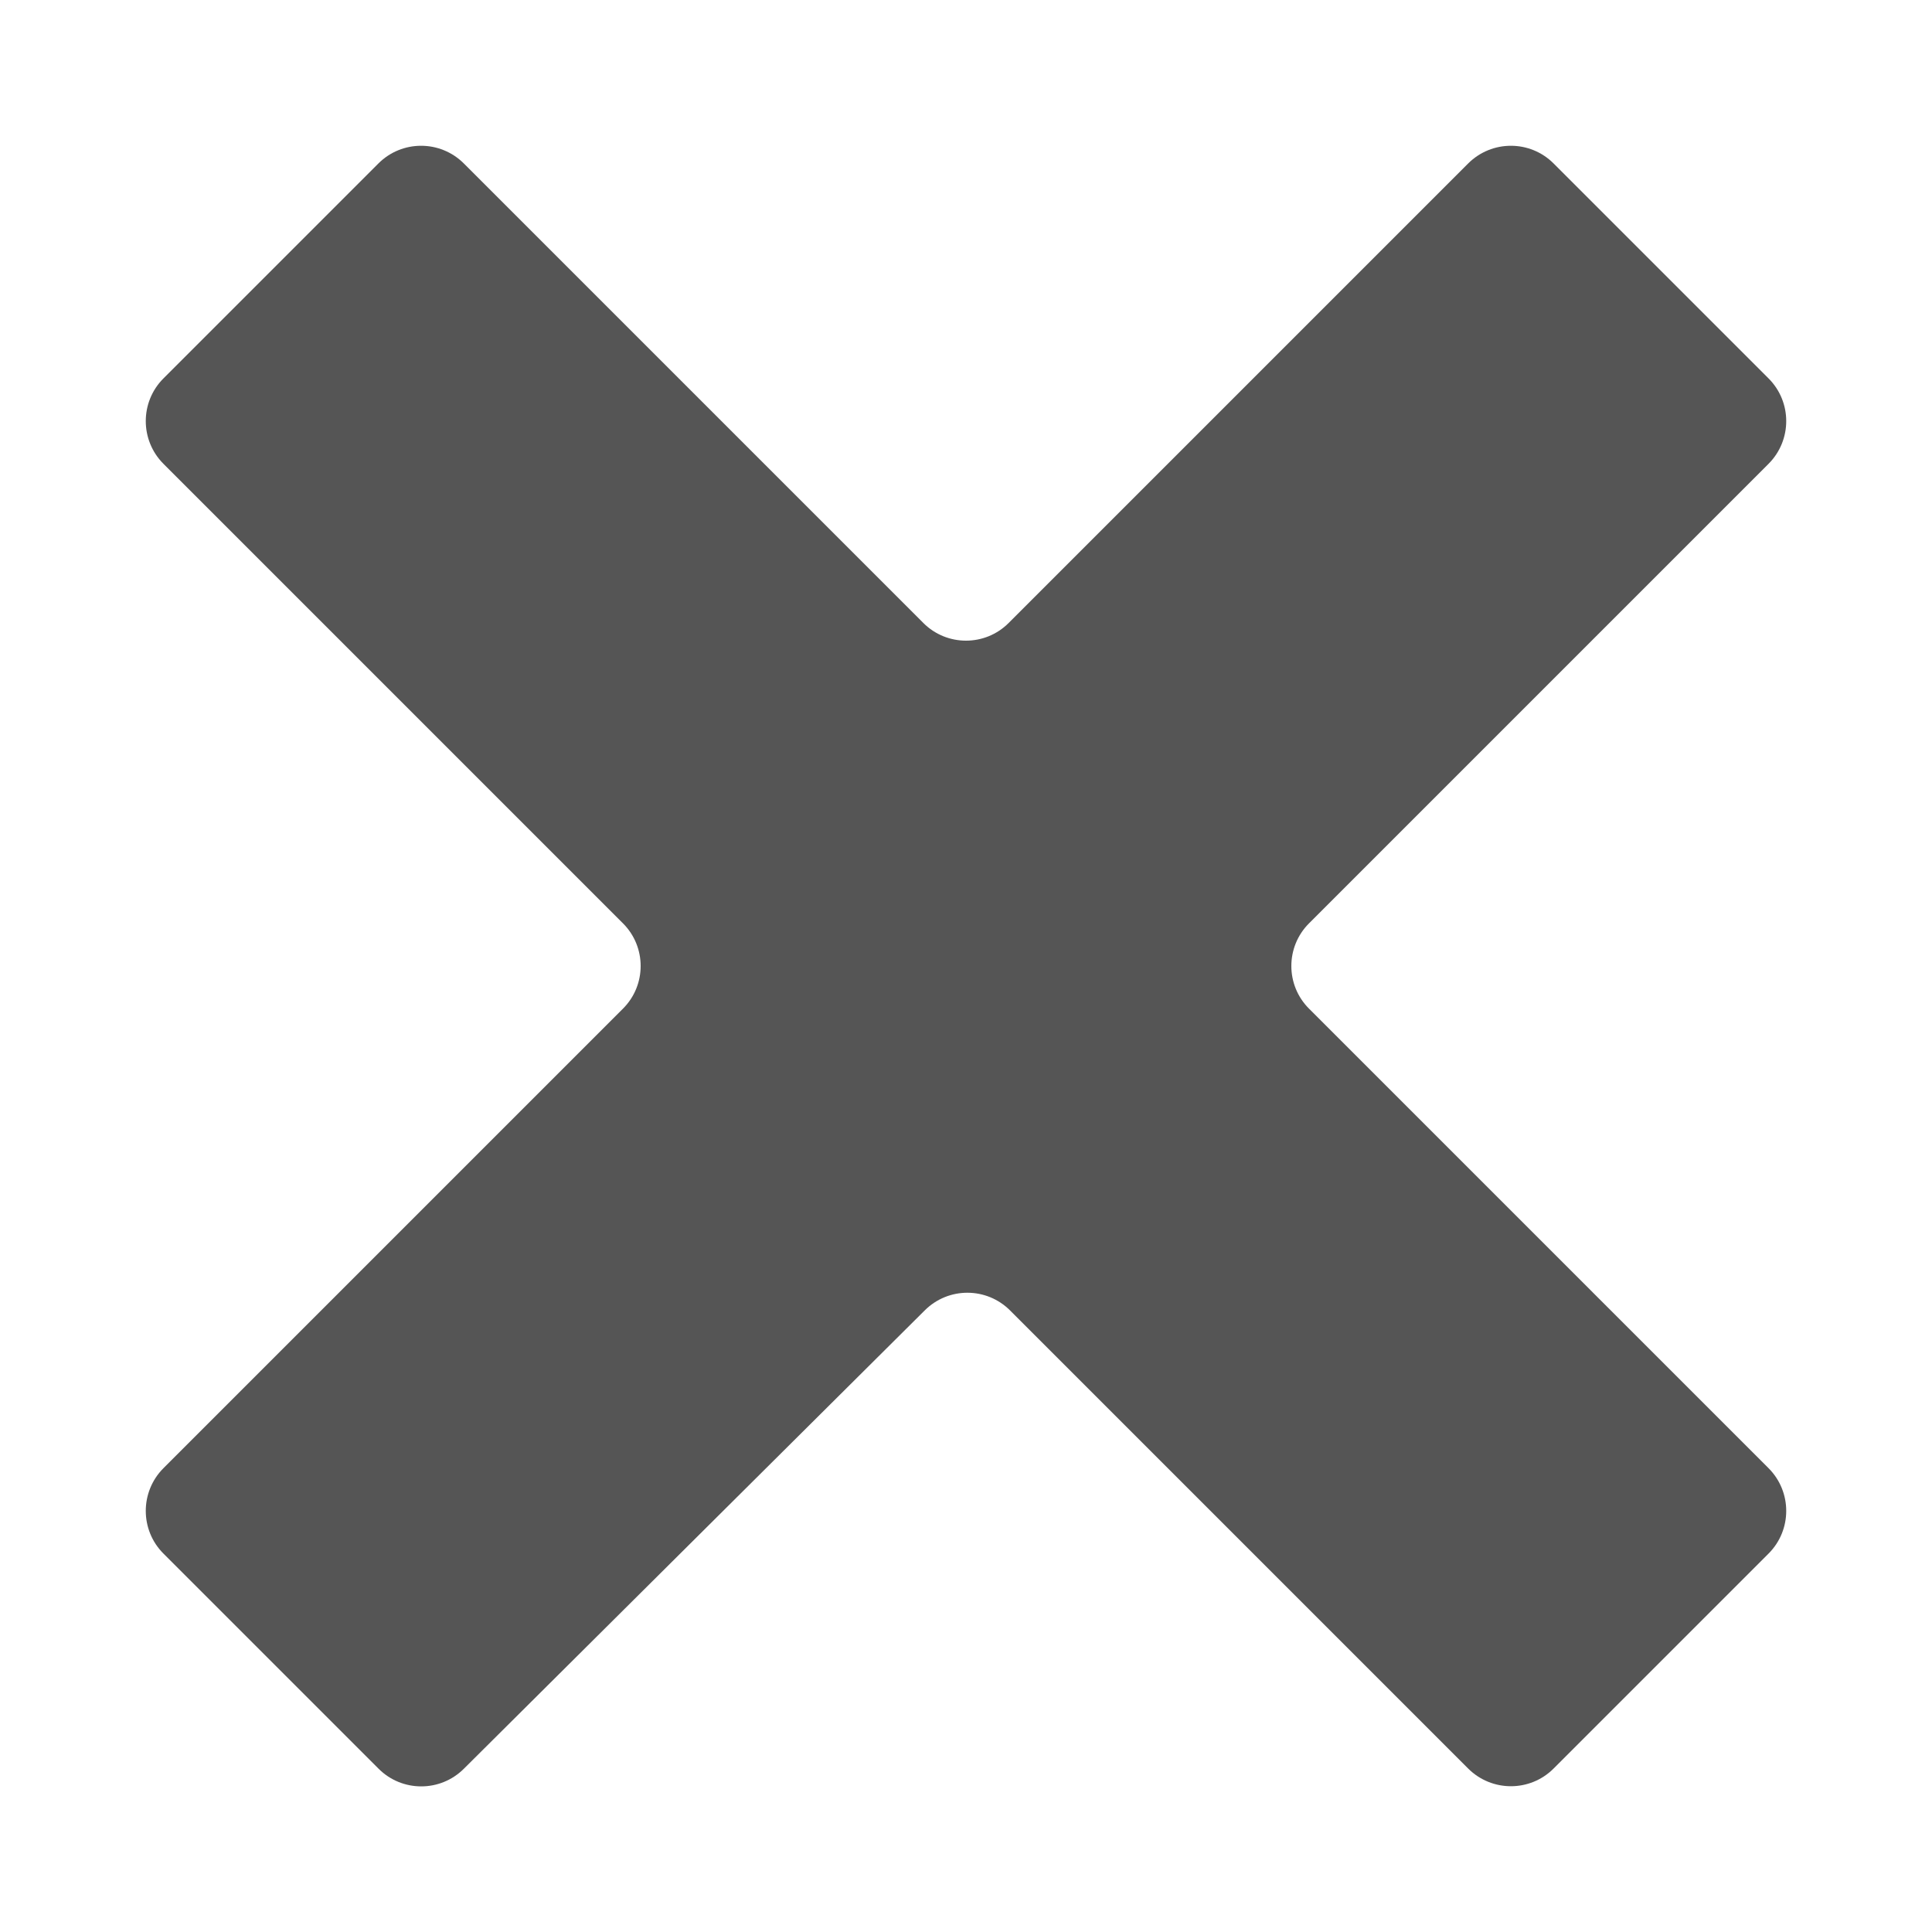 <svg viewBox="0 0 32 32" fill="none" xmlns="http://www.w3.org/2000/svg">
<path d="M29.293 24.318C29.683 24.709 29.683 25.342 29.293 25.732L25.732 29.293C25.342 29.683 24.709 29.683 24.318 29.293L16.73 21.705C16.34 21.315 15.709 21.314 15.318 21.703L7.682 29.297C7.291 29.686 6.659 29.685 6.27 29.295L2.707 25.732C2.317 25.342 2.317 24.709 2.707 24.318L10.318 16.707C10.709 16.317 10.709 15.683 10.318 15.293L2.707 7.682C2.317 7.291 2.317 6.658 2.707 6.268L6.268 2.707C6.658 2.317 7.291 2.317 7.682 2.707L15.293 10.318C15.683 10.709 16.317 10.709 16.707 10.318L24.318 2.707C24.709 2.317 25.342 2.317 25.732 2.707L29.293 6.268C29.683 6.658 29.683 7.291 29.293 7.682L21.682 15.293C21.291 15.683 21.291 16.317 21.682 16.707L29.293 24.318Z" fill="#555555"/>
</svg>
